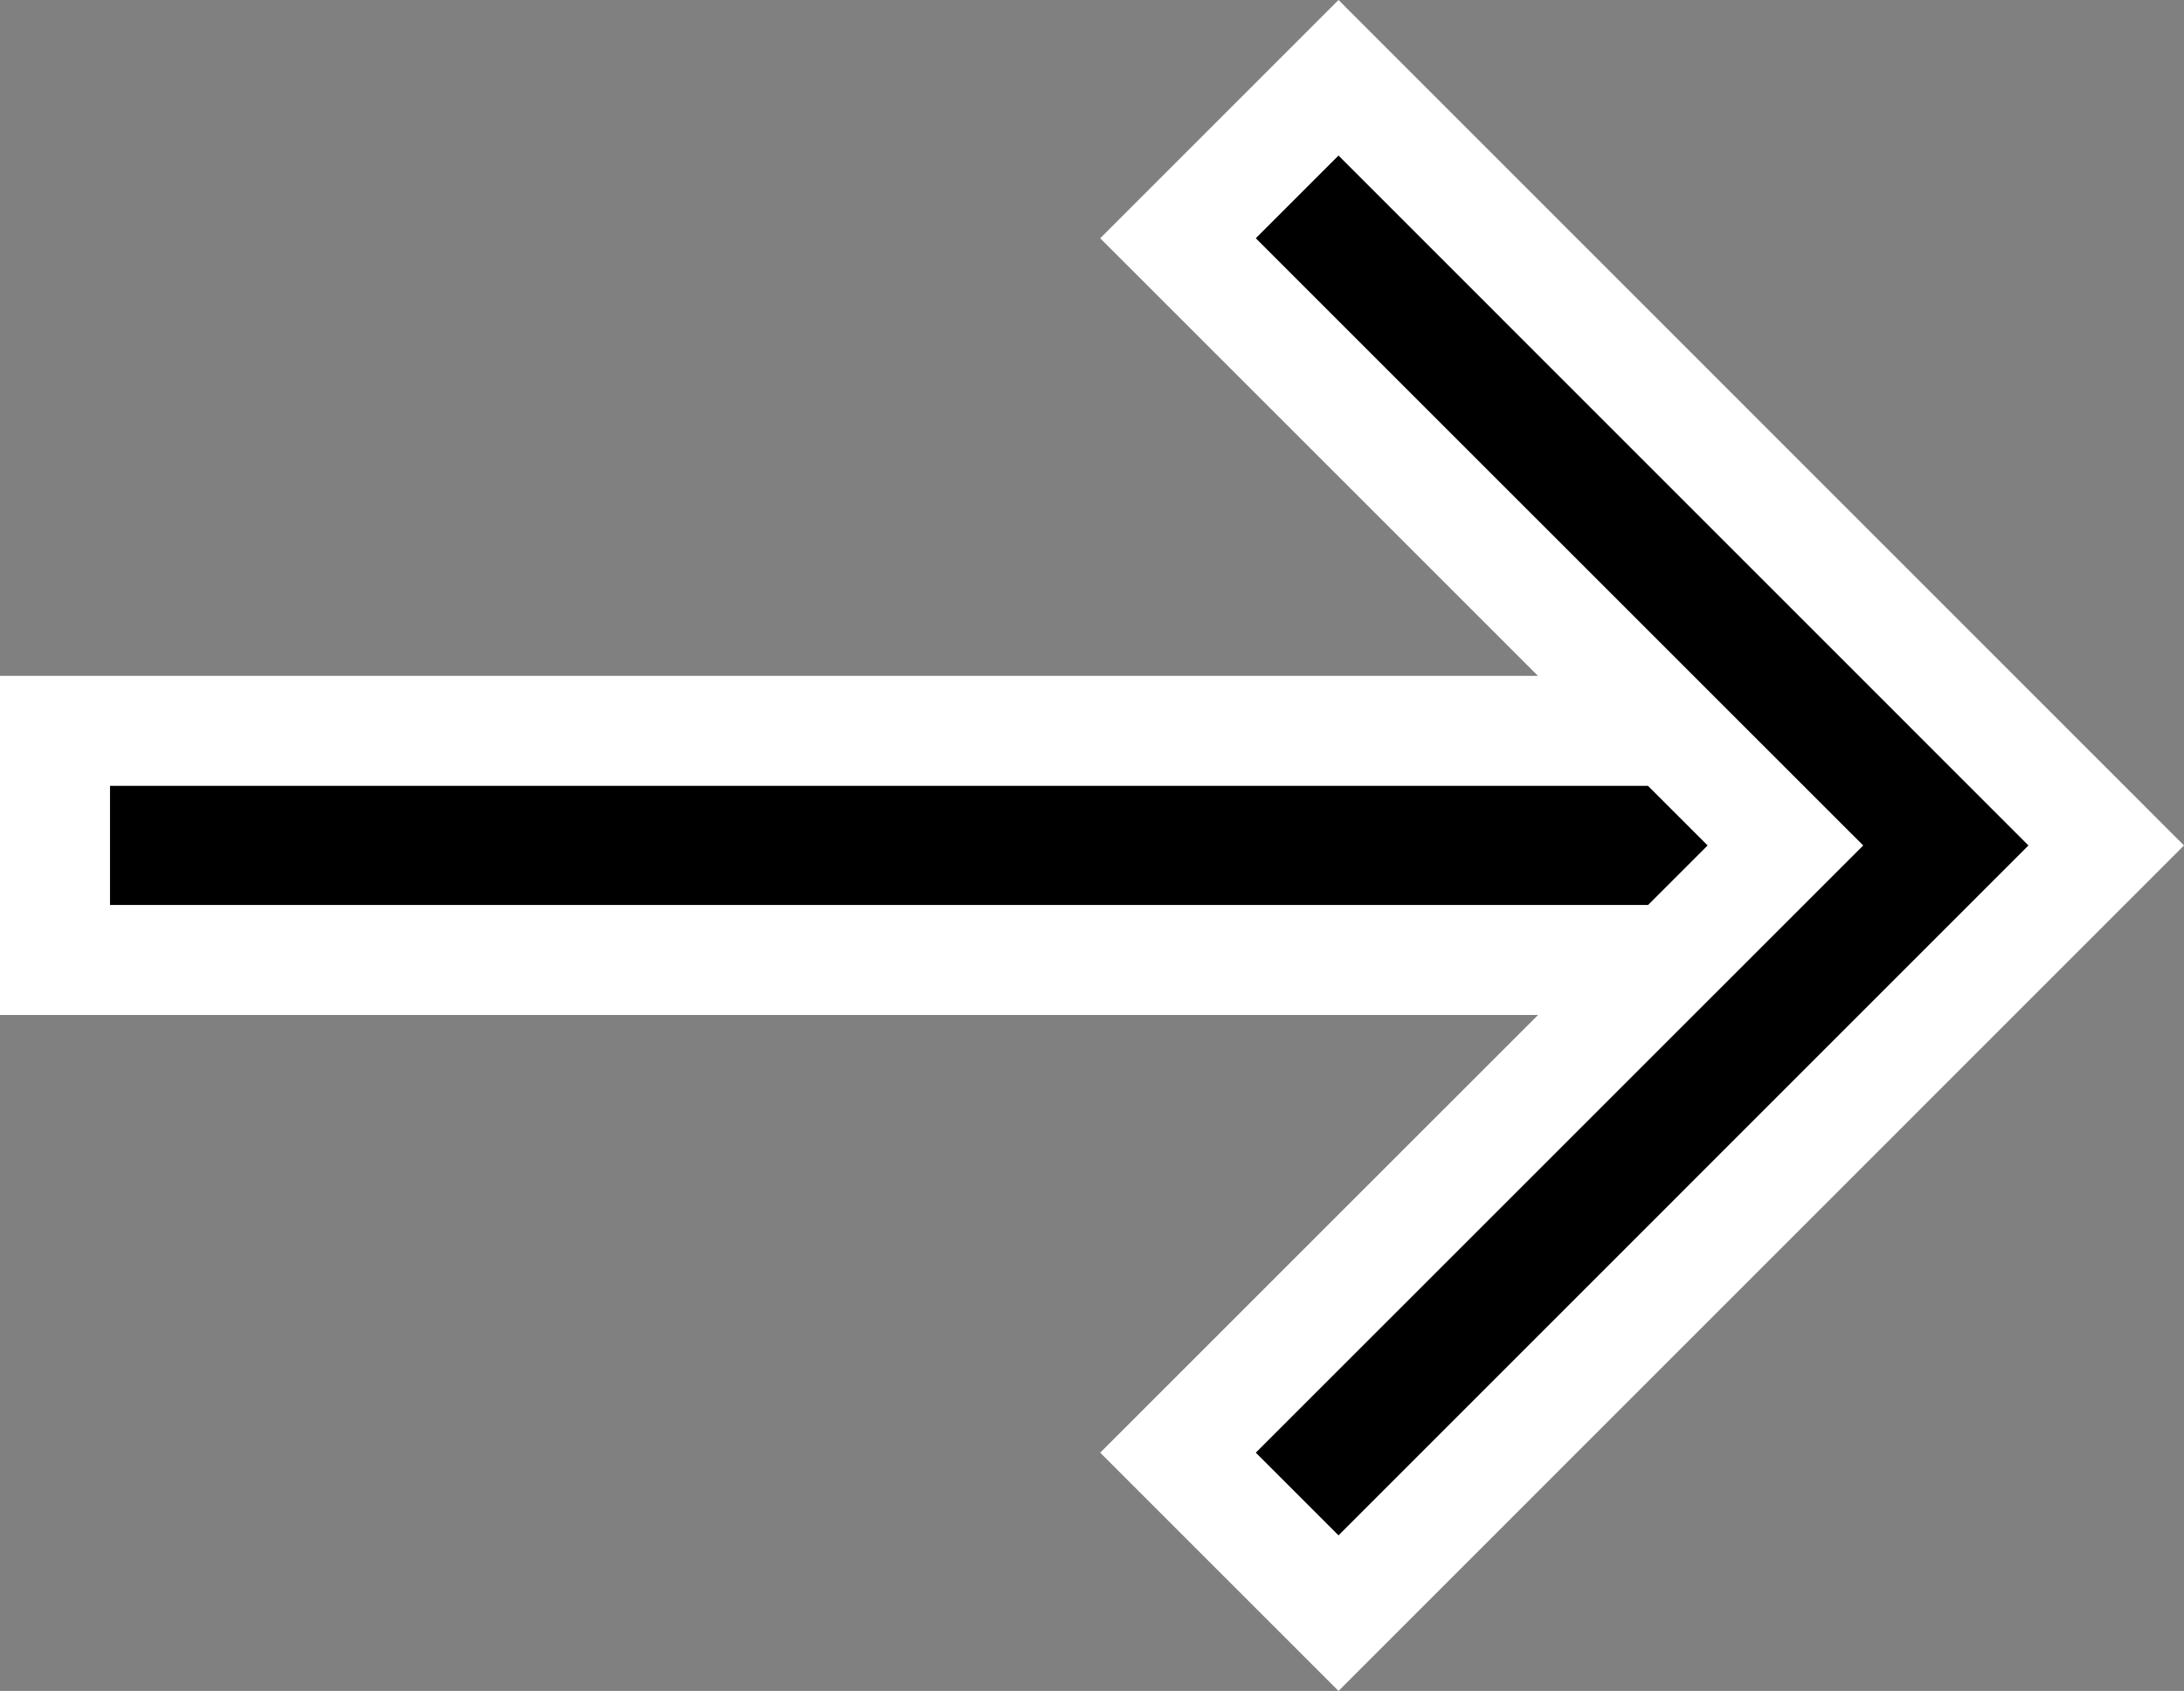 <!-- Generator: Adobe Illustrator 22.1.0, SVG Export Plug-In  -->
<svg version="1.1"
	 xmlns="http://www.w3.org/2000/svg" xmlns:xlink="http://www.w3.org/1999/xlink" xmlns:a="http://ns.adobe.com/AdobeSVGViewerExtensions/3.0/"
	 x="0px" y="0px" width="79.41px" height="61.493px" viewBox="0 0 79.41 61.493" style="enable-background:new 0 0 79.41 61.493;"
	 xml:space="preserve">
<rect x="0" y="0" width="79.41" height="61.493" fill="#808080" stroke="none"/>
<style type="text/css">
	.st0{stroke:#FFFFFF;stroke-width:4;stroke-miterlimit:10;}
</style>
<defs>
</defs>
<g>
	<path class="st0" d="M2,26.578h64.582v8.332H2V26.578z"/>
	<path class="st0" d="M48.668,58.664l-5.836-5.836l22.086-22.082L42.832,8.664l5.836-5.836l27.914,27.918L48.668,58.664z"/>
</g>
</svg>